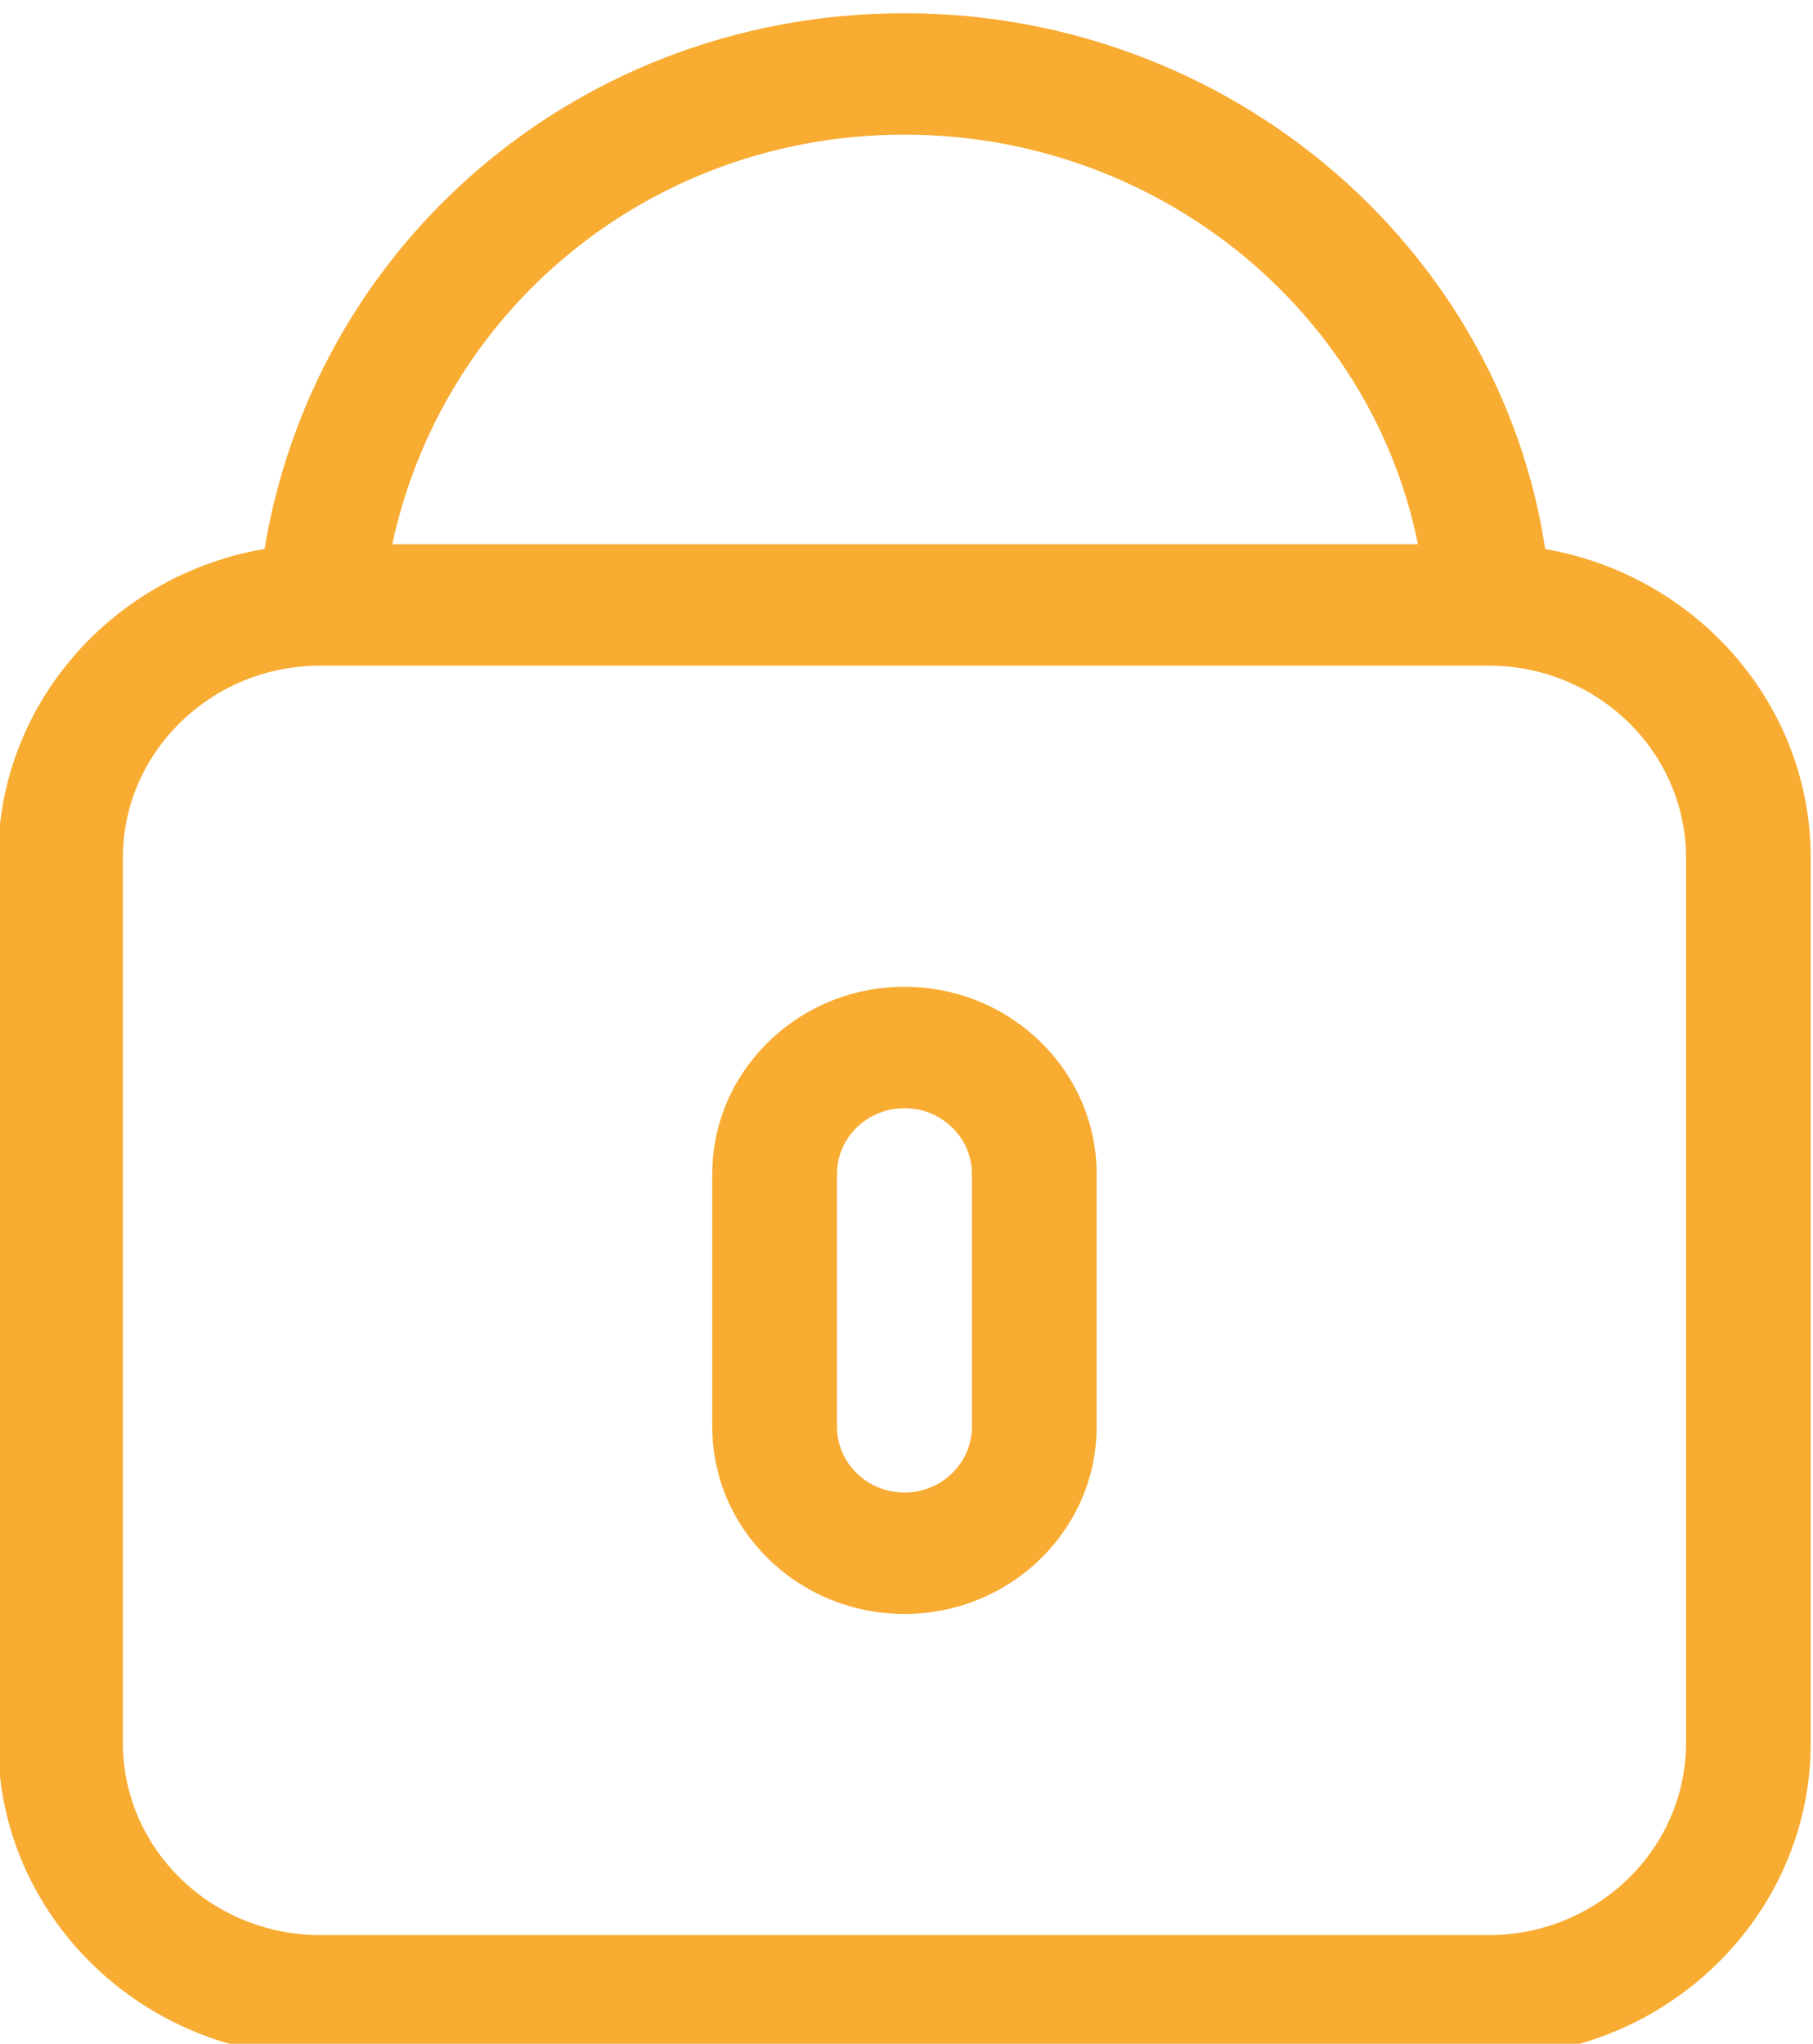 <svg version="1.1" width="38.645" height="43.555" xmlns="http://www.w3.org/2000/svg" xmlns:xlink="http://www.w3.org/1999/xlink" id="svg8392" overflow="hidden"><defs id="defs8396"><clipPath id="clipPath5701"><path d=" M 130.492 833.318 C 129.897 833.318 129.413 832.846 129.413 832.267 L 129.413 828.224 C 129.413 827.645 129.897 827.173 130.492 827.173 C 131.087 827.173 131.571 827.645 131.571 828.224 L 131.571 832.267 C 131.571 832.846 131.087 833.318 130.492 833.318 M 130.492 825.232 C 128.797 825.232 127.419 826.574 127.419 828.224 L 127.419 832.267 C 127.419 833.917 128.797 835.259 130.492 835.259 C 132.186 835.259 133.565 833.917 133.565 832.267 L 133.565 828.224 C 133.565 826.574 132.186 825.232 130.492 825.232" id="path5699" clip-rule="evenodd"/></clipPath><clipPath id="clipPath5707"><path d=" M 0 0 L 1280 0 L 1280 1487 L 0 1487 Z" id="path5705"/></clipPath><clipPath id="clipPath5659"><path d=" M 140.829 850.823 L 120.156 850.823 L 120.156 841.281 L 140.829 841.281 Z" id="path5657" clip-rule="evenodd"/></clipPath><clipPath id="clipPath5665"><path d=" M 0 0 L 1280 0 L 1280 1487 L 0 1487 Z" id="path5663"/></clipPath><clipPath id="clipPath5671"><path d=" M 120 841 L 141 841 L 141 851 L 120 851 Z" id="path5669"/></clipPath><clipPath id="clipPath5675"><path d=" M 122.143 841.281 L 120.156 841.445 C 120.623 846.792 125.067 850.824 130.492 850.824 C 135.943 850.824 140.484 846.695 140.829 841.425 L 138.84 841.301 C 138.561 845.552 134.894 848.883 130.492 848.883 C 126.111 848.883 122.521 845.614 122.143 841.281" id="path5673" clip-rule="evenodd"/></clipPath><clipPath id="clipPath5679"><path d=" M 120 841 L 141 841 L 141 851 L 120 851 Z" id="path5677"/></clipPath><clipPath id="clipPath5617"><path d=" M 130.492 818.157 L 144.984 818.157 L 144.984 842.334 L 116 842.334 L 116 818.157 Z" id="path5615" clip-rule="evenodd"/></clipPath><clipPath id="clipPath5623"><path d=" M 0 0 L 1280 0 L 1280 1487 L 0 1487 Z" id="path5621"/></clipPath><clipPath id="clipPath5629"><path d=" M 116 818 L 145 818 L 145 843 L 116 843 Z" id="path5627"/></clipPath><clipPath id="clipPath5633"><path d=" M 121.149 840.393 C 119.409 840.393 117.994 839.014 117.994 837.32 L 117.994 823.171 C 117.994 821.477 119.409 820.098 121.149 820.098 L 139.835 820.098 C 141.574 820.098 142.99 821.477 142.99 823.171 L 142.99 837.32 C 142.99 839.014 141.574 840.393 139.835 840.393 Z M 139.835 818.157 L 121.149 818.157 C 118.31 818.157 116 820.406 116 823.171 L 116 837.32 C 116 840.085 118.31 842.334 121.149 842.334 L 139.835 842.334 C 142.674 842.334 144.984 840.085 144.984 837.32 L 144.984 823.171 C 144.984 820.406 142.674 818.157 139.835 818.157 Z" id="path5631" clip-rule="evenodd"/></clipPath><clipPath id="clipPath5637"><path d=" M 116 818 L 145 818 L 145 843 L 116 843 Z" id="path5635"/></clipPath></defs><g id="g5611" transform="matrix(1.333,0,0,-1.333,-154.667,1134.43)"><g id="g5613" clip-path="url(#clipPath5617)"><g id="g5619" clip-path="url(#clipPath5623)"><g id="g5625"></g><g id="g5651"><g id="g5649" clip-path="url(#clipPath5629)"><g id="g5639"></g><g id="g5647"><g id="g5645" clip-path="url(#clipPath5633)"><g id="g5643" clip-path="url(#clipPath5637)"><path d=" M 111 813.157 L 149.984 813.157 L 149.984 847.334 L 111 847.334 Z" id="path5641" stroke="none" fill="#F8AC32" fill-rule="nonzero" fill-opacity="1"/></g></g></g></g></g></g></g></g><g id="g5653" transform="matrix(1.333,0,0,-1.333,-154.667,1134.43)"><g id="g5655" clip-path="url(#clipPath5659)"><g id="g5661" clip-path="url(#clipPath5665)"><g id="g5667"></g><g id="g5693"><g id="g5691" clip-path="url(#clipPath5671)"><g id="g5681"></g><g id="g5689"><g id="g5687" clip-path="url(#clipPath5675)"><g id="g5685" clip-path="url(#clipPath5679)"><path d=" M 115.156 836.281 L 145.83 836.281 L 145.83 855.824 L 115.156 855.824 Z" id="path5683" stroke="none" fill="#F8AC32" fill-rule="nonzero" fill-opacity="1"/></g></g></g></g></g></g></g></g><g id="g5695" transform="matrix(1.333,0,0,-1.333,-154.667,1134.43)"><g id="g5697" clip-path="url(#clipPath5701)"><g id="g5703" clip-path="url(#clipPath5707)"><path d=" M 122.419 820.232 L 138.565 820.232 L 138.565 840.259 L 122.419 840.259 Z" id="path5709" stroke="none" fill="#F8AC32" fill-rule="nonzero" fill-opacity="1"/></g></g></g></svg>